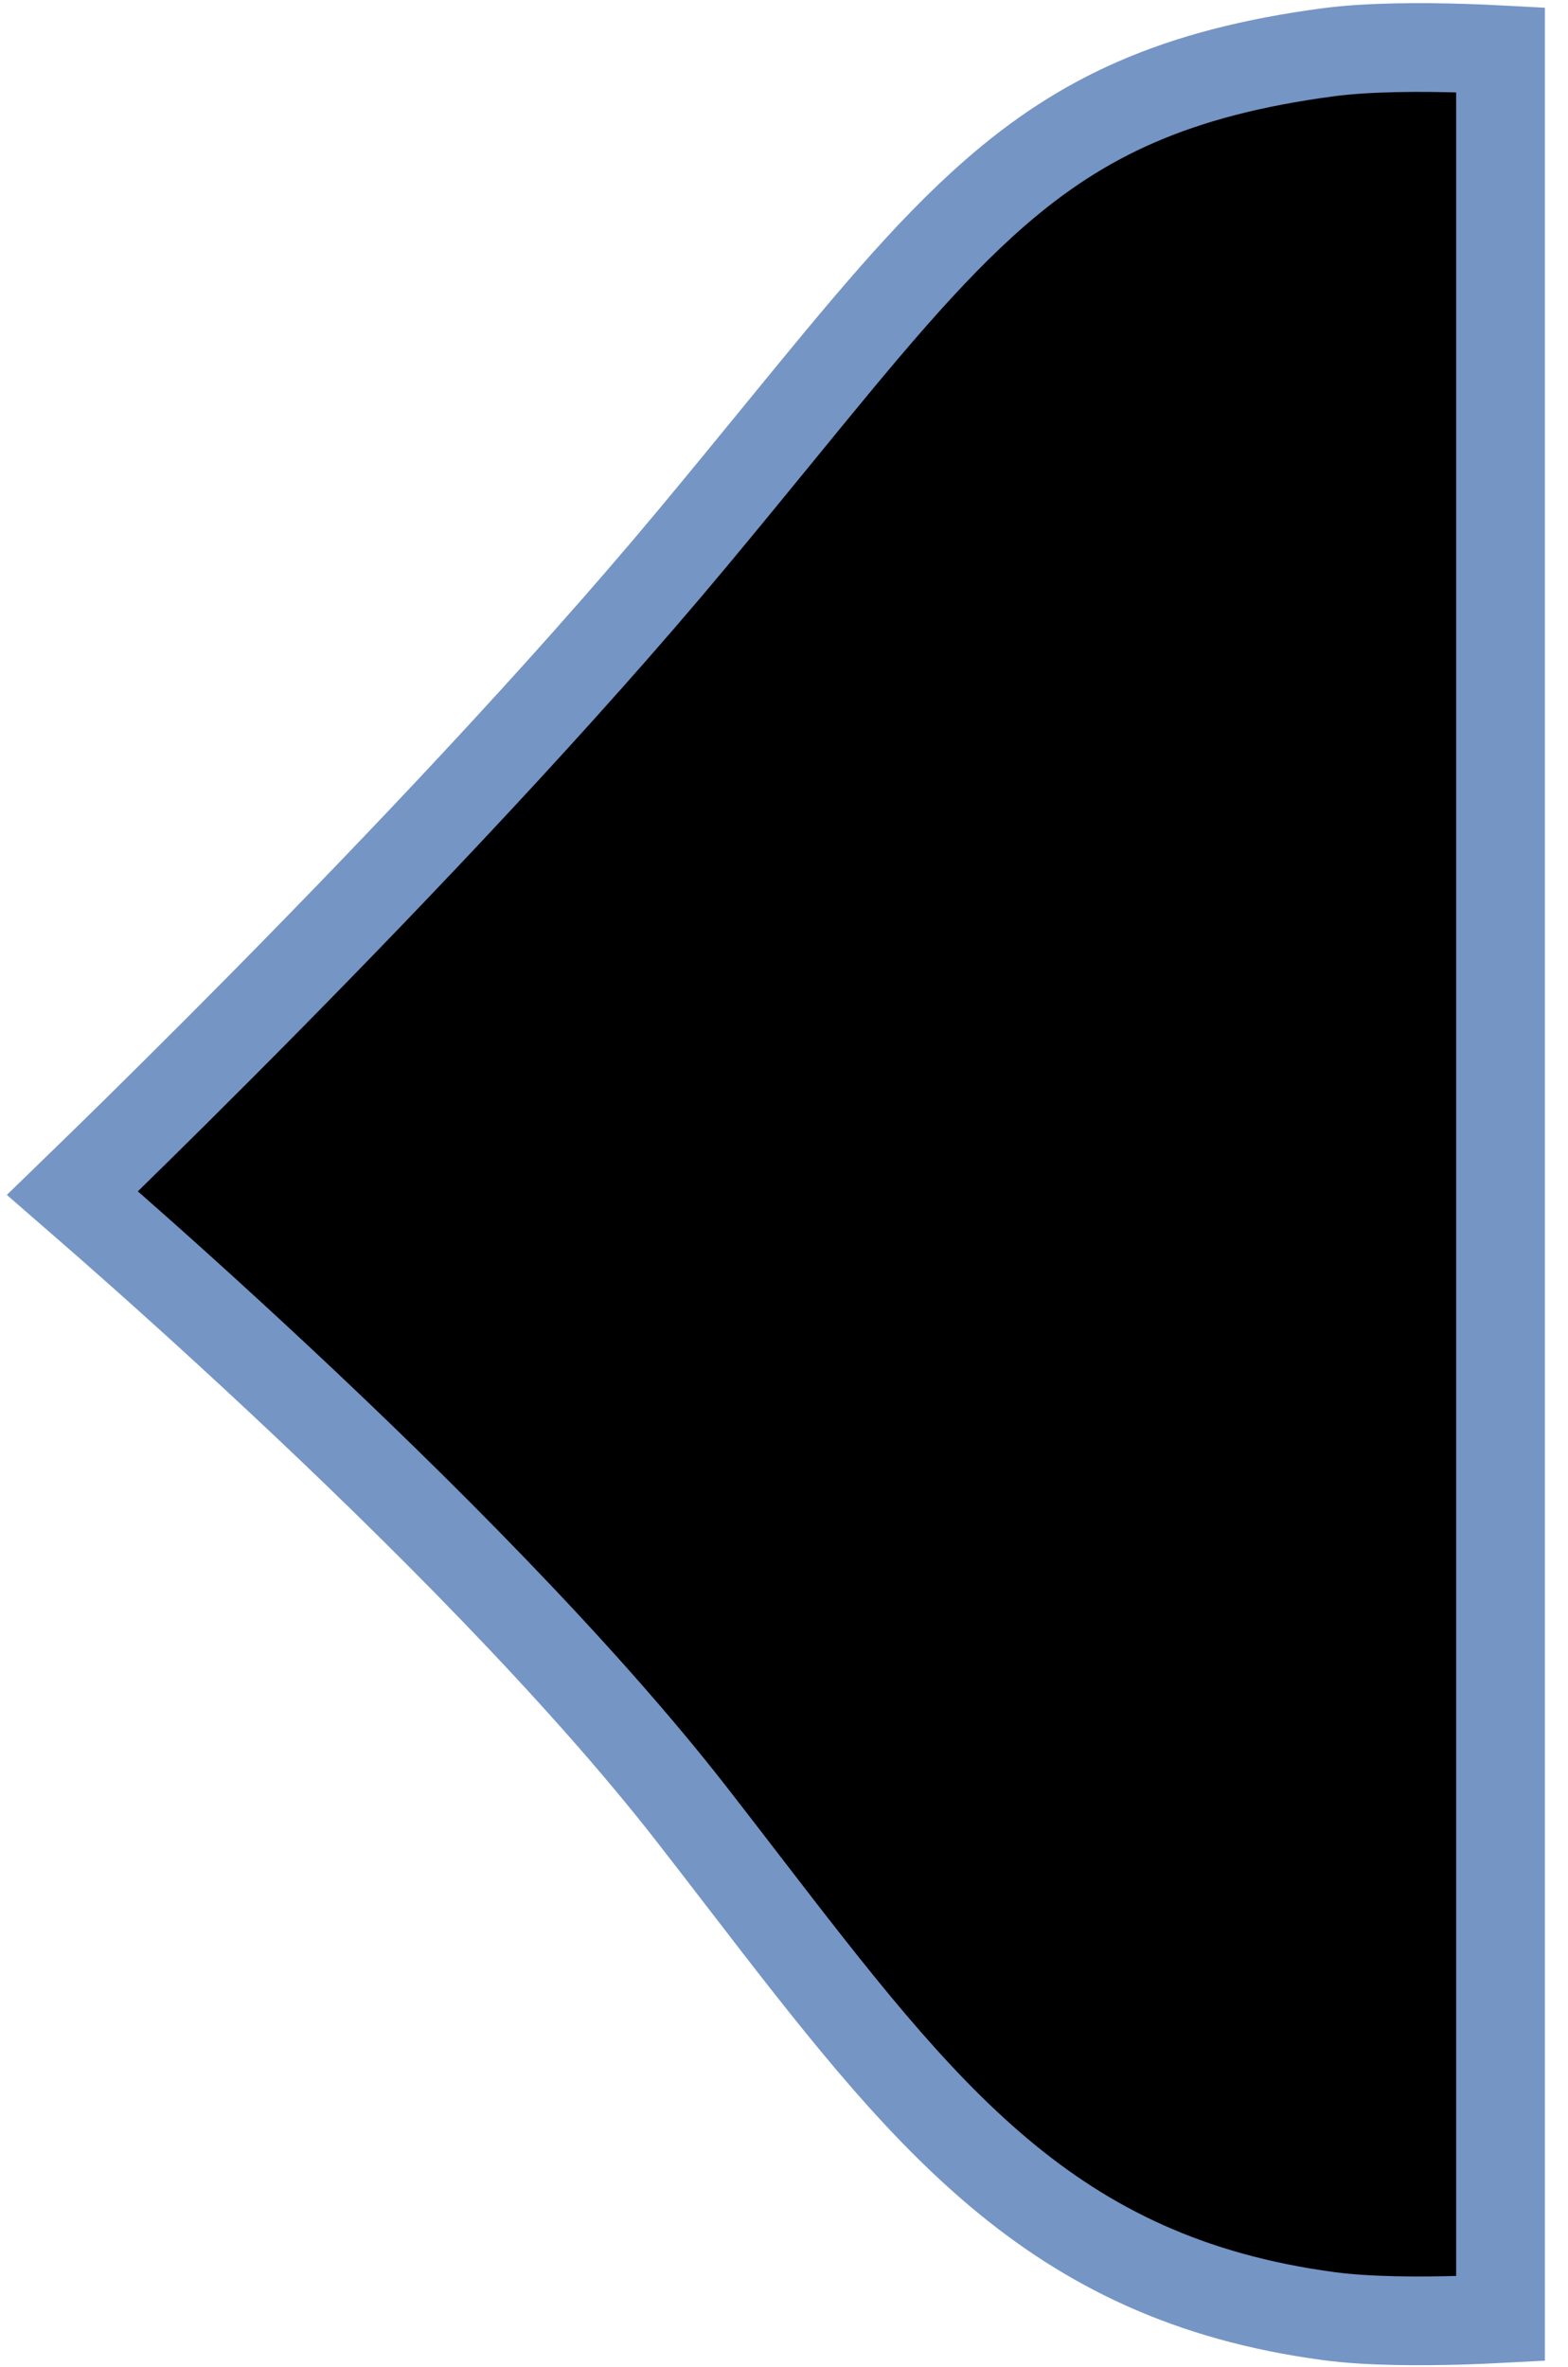 <svg width="53" height="80" viewBox="0 0 53 80" fill="none" xmlns="http://www.w3.org/2000/svg">
<path d="M50.719 78.372C50.361 78.391 49.951 78.409 49.51 78.423C48.013 78.472 46.24 78.467 44.918 78.29C35.468 77.026 31.244 71.538 25.118 63.577C24.564 62.856 23.994 62.116 23.403 61.356C19.565 56.421 13.993 50.883 9.422 46.611C7.129 44.467 5.073 42.628 3.589 41.325C3.158 40.946 2.775 40.612 2.449 40.329C2.744 40.043 3.088 39.709 3.475 39.33C4.859 37.978 6.795 36.067 9.006 33.826C13.422 29.35 18.956 23.536 23.372 18.237C24.439 16.956 25.41 15.769 26.31 14.667C29.171 11.165 31.324 8.53 33.641 6.512C36.564 3.968 39.719 2.451 44.916 1.764C46.24 1.589 48.013 1.585 49.511 1.632C49.952 1.646 50.362 1.664 50.719 1.683V78.372Z" fill="black" stroke="#7595C5" stroke-width="3"/>
</svg>
